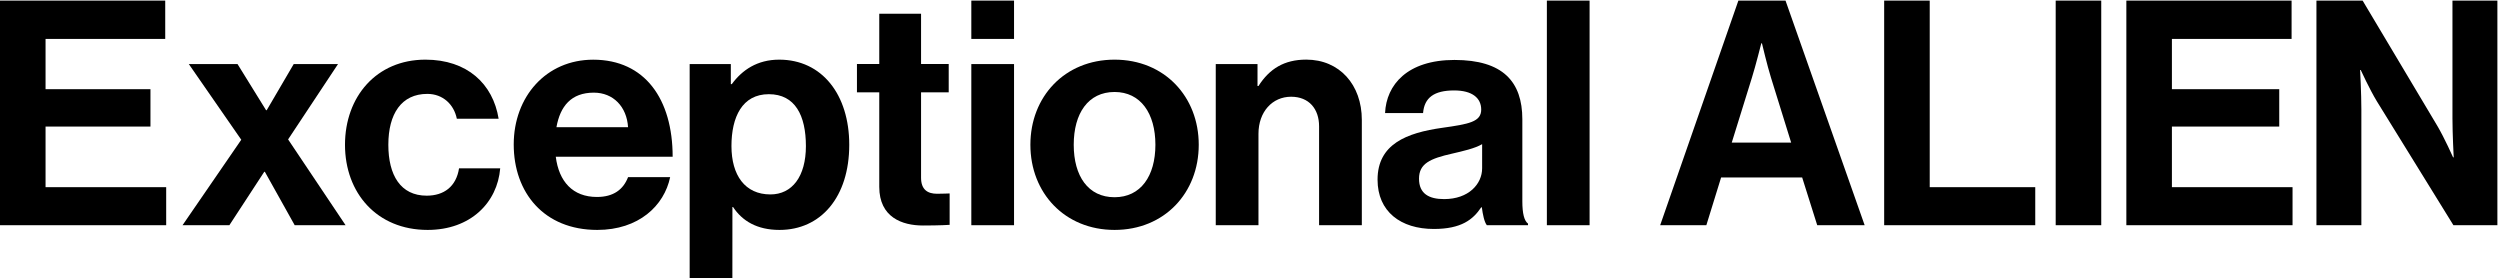 <?xml version="1.0" encoding="utf-8"?>
<!-- Generator: Adobe Illustrator 27.8.1, SVG Export Plug-In . SVG Version: 6.00 Build 0)  -->
<svg version="1.1"
	 id="svg2" xmlns:inkscape="http://www.inkscape.org/namespaces/inkscape" xmlns:sodipodi="http://sodipodi.sourceforge.net/DTD/sodipodi-0.dtd" xmlns:svg="http://www.w3.org/2000/svg" sodipodi:docname="EA_Wordmark_Black.eps"
	 xmlns="http://www.w3.org/2000/svg" xmlns:xlink="http://www.w3.org/1999/xlink" x="0px" y="0px" viewBox="0 0 905 101"
	 style="enable-background:new 0 0 905 101;" xml:space="preserve">
<sodipodi:namedview  bordercolor="#000000" borderopacity="0.25" id="namedview4" inkscape:deskcolor="#000000" inkscape:pagecheckerboard="0" inkscape:pageopacity="0.0" inkscape:showpageshadow="2" pagecolor="#ffffff">
	</sodipodi:namedview>
<g id="g8" transform="matrix(1.333,0,0,-1.333,0,853.333)" inkscape:groupmode="layer" inkscape:label="ink_ext_XXXXXX">
	<g id="g10" transform="scale(0.1)">
		<path id="path12" class="st0" d="M451.3,5790H0v610h448.7v-104.1h-325v-136.5h284.9v-101.5H123.7v-164.6h327.6V5790"/>
		<path id="path14" class="st0" d="M938.5,5790H800.3l-81,145h-1.7l-94.7-145H495.7l159.5,232.1l-142.5,205.6H645l77.6-125.4h1.7
			l73.4,125.4H918l-135.6-204.7L938.5,5790"/>
		<path id="path16" class="st0" d="M1161.3,5777.2c-138.2,0-224.4,100.7-224.4,231.2c0,130.5,85.3,231.2,218.4,231.2
			c113.5,0,183.4-65.7,198.8-160.4h-113.5c-7.7,38.4-37.5,67.4-80.2,67.4c-70,0-105.8-53.8-105.8-138.2
			c0-82.7,33.3-138.2,104.1-138.2c46.9,0,80.2,24.7,87.9,74.2h111.8C1350.7,5851.5,1278.1,5777.2,1161.3,5777.2"/>
		<path id="path18" class="st0" d="M1622,5777.2c-145,0-226.9,101.5-226.9,232c0,129.7,87.9,230.3,215.8,230.3
			c140.8,0,215.8-107.5,215.8-263.6h-317.4c8.5-67.4,46.1-109.2,111.8-109.2c45.2,0,71.7,20.5,84.5,53.8h114.3
			C1803.7,5842.9,1734.6,5777.2,1622,5777.2 M1612.6,6150c-61.4,0-91.3-36.7-101.5-93.9h194.5
			C1702.2,6111.7,1665.5,6150,1612.6,6150"/>
		<path id="path20" class="st0" d="M1988.9,5646.7h-116v581h111.8v-54.6h2.6c28.2,38.4,69.1,66.5,128.8,66.5
			c116,0,190.2-94.7,190.2-231.2c0-141.6-76.8-231.2-189.4-231.2c-61.4,0-101.5,24.7-126.2,62.3h-1.7L1988.9,5646.7 M2087.9,6145.8
			c-72.5,0-101.5-62.3-101.5-140.8c0-79.3,36.7-131.4,105.8-131.4c58.9,0,96.4,48.6,96.4,131.4
			C2188.5,6087.8,2159.5,6145.8,2087.9,6145.8"/>
		<path id="path22" class="st0" d="M2506.4,5789.2c-56.3,0-118.6,22.2-118.6,104.9v256.8h-60.6v76.8h60.6v136.5h113.5v-136.5h75.1
			v-76.8h-75.1v-232c0-32.4,17.9-43.5,43.5-43.5c14.5,0,34.1,0.9,34.1,0.9v-85.3C2578.9,5790.9,2552.4,5789.2,2506.4,5789.2"/>
		<path id="path24" class="st0" d="M2753.8,5790h-116v437.6h116V5790 M2753.8,6295.9h-116V6400h116V6295.9"/>
		<path id="path26" class="st0" d="M3026.8,5777.2c-135.6,0-228.6,100.7-228.6,231.2c0,130.5,93,231.2,228.6,231.2
			c135.6,0,228.6-100.7,228.6-231.2C3255.4,5877.9,3162.4,5777.2,3026.8,5777.2 M3026.8,6151.8c-71.7,0-110.9-58-110.9-143.3
			c0-85.3,39.2-142.5,110.9-142.5c70.8,0,110.9,57.2,110.9,142.5C3137.7,6093.7,3097.6,6151.8,3026.8,6151.8"/>
		<path id="path28" class="st0" d="M3698.2,5790h-116v268.7c0,46.9-27.3,80.2-75.9,80.2c-51.2,0-88.7-41-88.7-100.7V5790h-116v437.6
			H3415V6168h2.6c29.9,46.9,70,71.7,129.7,71.7c90.4,0,151-68.2,151-163.8V5790"/>
		<path id="path30" class="st0" d="M3893.7,5779.8c-89.6,0-152.7,46.9-152.7,133.9c0,96.4,78.5,127.1,175.7,140.8
			c72.5,10.2,105.8,16.2,105.8,49.5c0,31.6-24.7,52-73.4,52c-54.6,0-81-19.6-84.5-61.4h-103.2c3.4,76.8,60.6,144.2,188.5,144.2
			c131.4,0,184.3-58.9,184.3-161.2v-222.7c0-33.3,5.1-52.9,15.4-60.6v-4.3h-111.8c-6.8,8.5-11.1,29-13.6,48.6h-1.7
			C4000.3,5805.4,3968.7,5779.8,3893.7,5779.8 M4025,6010.1c-20.5-11.9-52-18.8-81-25.6c-60.6-13.6-90.4-27.3-90.4-68.2
			c0-41,27.3-55.4,68.2-55.4c66.5,0,103.2,40.9,103.2,83.6L4025,6010.1"/>
		<path id="path32" class="st0" d="M4200.8,5790h116v610h-116V5790z"/>
		<path id="path34" class="st0" d="M5063.8,5790h-128.8l-40.9,129.7h-220.1l-40.1-129.7h-125.4l212.4,610h128L5063.8,5790
			 M4783.1,6284c0,0-15.4-61.4-25.6-93.8l-54.6-175.8h161.3l-54.6,175.8c-10.2,32.4-24.7,93.8-24.7,93.8H4783.1"/>
		<path id="path36" class="st0" d="M5527.1,5790h-410.3v610h123.7v-506.7h286.6V5790"/>
		<path id="path38" class="st0" d="M5582.6,5790h123.7v610h-123.7V5790z"/>
		<path id="path40" class="st0" d="M6225.8,5790h-451.3v610h448.7v-104.1h-325v-136.5h291.5v-101.5h-291.5v-164.6h327.6V5790"/>
		<path id="path42" class="st0" d="M6782.1,5790h-119.4l-208.2,337c-19.6,32.4-43.5,84.5-43.5,84.5h-1.7c0,0,3.4-64,3.4-106.6V5790
			h-122v610h125.4l203-340.4c19.6-33.3,42.7-85.3,42.7-85.3h1.7c0,0-3.4,63.1-3.4,105.8V6400h122V5790"/>
	</g>
</g>
</svg>
